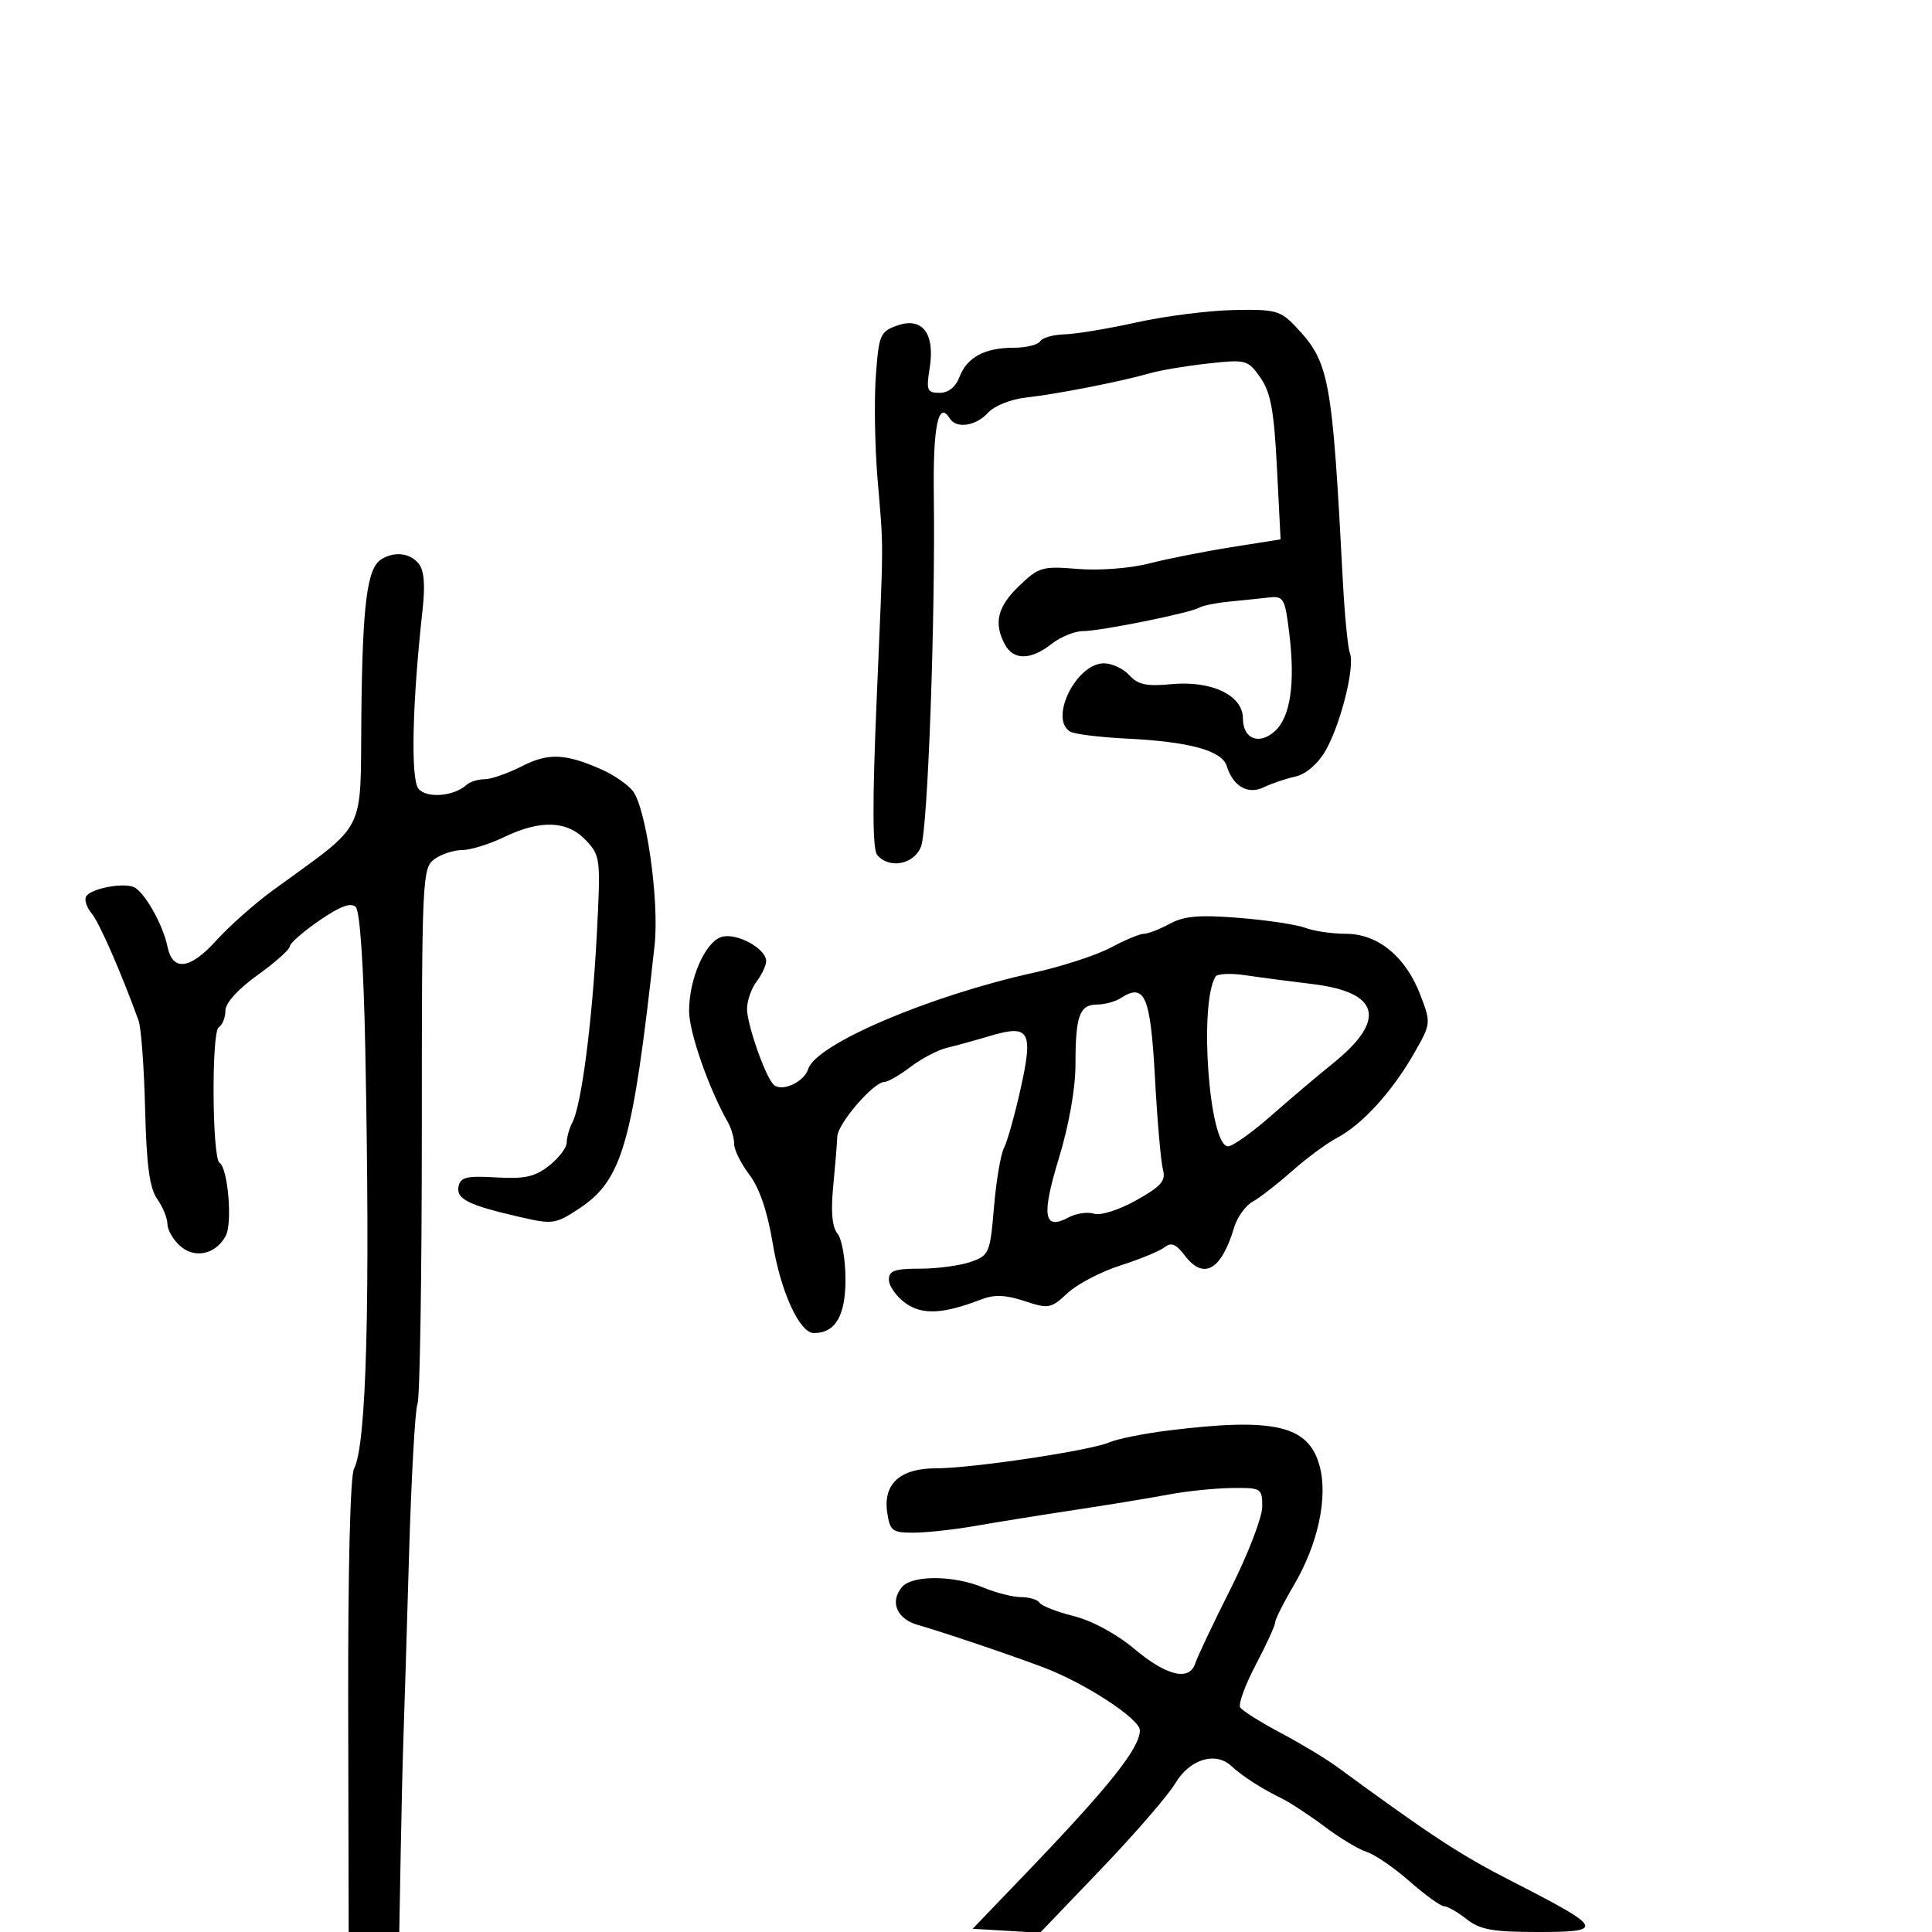<svg xmlns="http://www.w3.org/2000/svg" width="300" height="300" viewBox="0 0 300 300" version="1.1">
	<path d="M 176.500 50.059 C 172.100 51.034, 167.064 51.869, 165.309 51.916 C 163.554 51.962, 161.840 52.450, 161.500 53 C 161.160 53.550, 159.304 54, 157.375 54 C 152.885 54, 150.145 55.488, 148.977 58.561 C 148.390 60.104, 147.259 61, 145.897 61 C 143.962 61, 143.806 60.613, 144.357 57.170 C 145.216 51.798, 143.237 49.180, 139.347 50.542 C 136.671 51.479, 136.470 51.948, 136 58.359 C 135.725 62.110, 135.844 69.301, 136.263 74.339 C 137.221 85.828, 137.235 82.651, 136.113 108.992 C 135.453 124.507, 135.480 131.873, 136.200 132.742 C 138.067 134.990, 141.957 134.244, 143.026 131.432 C 144.071 128.682, 145.254 96.027, 145.002 76.856 C 144.861 66.158, 145.711 62.105, 147.490 64.984 C 148.498 66.615, 151.547 66.158, 153.414 64.095 C 154.386 63.021, 156.960 61.989, 159.319 61.729 C 164.104 61.200, 174.079 59.247, 178.500 57.972 C 180.150 57.496, 184.246 56.807, 187.602 56.441 C 193.508 55.797, 193.768 55.867, 195.710 58.638 C 197.315 60.928, 197.830 63.724, 198.282 72.625 L 198.848 83.750 191.174 84.971 C 186.953 85.642, 181.189 86.785, 178.364 87.511 C 175.474 88.254, 170.664 88.618, 167.364 88.345 C 161.855 87.888, 161.303 88.047, 158.250 90.980 C 154.880 94.216, 154.262 96.752, 156.035 100.066 C 157.365 102.551, 160.061 102.526, 163.273 100 C 164.671 98.900, 166.869 98, 168.158 97.999 C 170.890 97.998, 184.931 95.161, 186.256 94.342 C 186.753 94.035, 188.811 93.621, 190.830 93.423 C 192.848 93.225, 195.623 92.936, 196.996 92.781 C 199.345 92.517, 199.535 92.855, 200.216 98.500 C 201.138 106.159, 200.359 111.365, 197.964 113.532 C 195.517 115.747, 193 114.746, 193 111.557 C 193 107.965, 188.121 105.638, 181.855 106.240 C 178.046 106.606, 176.691 106.316, 175.365 104.851 C 174.444 103.833, 172.667 103, 171.418 103 C 167.138 103, 162.881 111.572, 166.155 113.596 C 166.791 113.989, 170.728 114.479, 174.905 114.685 C 184.697 115.169, 189.719 116.539, 190.478 118.932 C 191.500 122.151, 193.775 123.443, 196.284 122.229 C 197.503 121.638, 199.691 120.899, 201.147 120.585 C 202.721 120.245, 204.588 118.668, 205.752 116.695 C 208.122 112.678, 210.430 103.563, 209.615 101.438 C 209.290 100.592, 208.795 95.534, 208.516 90.200 C 206.858 58.560, 206.437 56.281, 201.220 50.750 C 198.833 48.219, 198.063 48.011, 191.563 48.143 C 187.678 48.221, 180.900 49.083, 176.500 50.059 M 59.178 86.869 C 56.995 88.253, 56.286 93.857, 56.111 111.102 C 55.920 129.928, 57.180 127.439, 42.367 138.252 C 39.544 140.312, 35.582 143.827, 33.563 146.062 C 29.509 150.549, 26.802 150.881, 26.007 146.988 C 25.301 143.530, 22.345 138.346, 20.724 137.724 C 18.932 137.037, 14.122 137.993, 13.387 139.182 C 13.067 139.701, 13.441 140.885, 14.219 141.813 C 15.417 143.242, 18.818 151.012, 21.523 158.500 C 21.920 159.600, 22.374 165.766, 22.532 172.202 C 22.746 180.920, 23.225 184.483, 24.409 186.174 C 25.284 187.423, 26 189.175, 26 190.068 C 26 190.960, 26.868 192.475, 27.928 193.435 C 30.217 195.507, 33.504 194.796, 35.057 191.894 C 36.120 189.906, 35.391 181.360, 34.089 180.555 C 32.939 179.844, 32.821 160.229, 33.962 159.524 C 34.533 159.171, 35 158.008, 35 156.939 C 35 155.754, 36.949 153.597, 40 151.405 C 42.750 149.429, 45 147.426, 45 146.954 C 45 146.482, 47.066 144.675, 49.590 142.938 C 52.828 140.710, 54.493 140.093, 55.242 140.842 C 55.894 141.494, 56.463 149.921, 56.717 162.702 C 57.504 202.222, 56.912 224.427, 54.976 228.045 C 54.383 229.153, 54.023 243.766, 54.068 264.940 L 54.141 300 58.071 300 L 62 300 62.219 287.750 C 62.339 281.012, 62.529 273.025, 62.641 270 C 62.753 266.975, 63.139 254.375, 63.499 242 C 63.859 229.625, 64.457 218.825, 64.827 218 C 65.197 217.175, 65.500 198.128, 65.500 175.672 C 65.500 136.412, 65.575 134.790, 67.441 133.422 C 68.509 132.640, 70.443 132, 71.739 132 C 73.036 132, 75.959 131.100, 78.236 130 C 83.917 127.255, 88.099 127.412, 90.980 130.479 C 93.241 132.885, 93.290 133.322, 92.664 145.229 C 91.952 158.757, 90.292 171.550, 88.900 174.236 C 88.405 175.191, 88 176.621, 88 177.414 C 88 178.206, 86.769 179.823, 85.265 181.006 C 83.059 182.741, 81.467 183.094, 77.037 182.829 C 72.459 182.555, 71.487 182.790, 71.201 184.239 C 70.815 186.194, 72.714 187.135, 80.794 188.991 C 85.828 190.148, 86.280 190.081, 89.986 187.628 C 96.636 183.227, 98.271 177.502, 101.641 146.818 C 102.410 139.818, 100.299 125.138, 98.174 122.703 C 97.311 121.715, 95.232 120.295, 93.553 119.547 C 87.804 116.987, 85.179 116.868, 81.038 118.981 C 78.861 120.091, 76.252 121, 75.240 121 C 74.228 121, 72.972 121.392, 72.450 121.871 C 70.496 123.662, 66.252 124.009, 64.984 122.480 C 63.745 120.988, 64.012 109.135, 65.609 94.752 C 66.048 90.795, 65.859 88.535, 65.001 87.502 C 63.624 85.843, 61.210 85.580, 59.178 86.869 M 181.636 143.446 C 180.060 144.301, 178.254 145, 177.621 145 C 176.988 145, 174.677 145.962, 172.485 147.138 C 170.293 148.314, 164.900 150.072, 160.500 151.045 C 144.301 154.627, 126.730 162.124, 125.508 165.975 C 124.831 168.107, 121.221 169.677, 120.050 168.349 C 118.708 166.828, 116 159.018, 116 156.671 C 116 155.412, 116.661 153.509, 117.468 152.441 C 118.276 151.374, 118.951 149.948, 118.968 149.273 C 119.019 147.310, 114.340 144.757, 112.032 145.490 C 109.484 146.299, 107 151.978, 107 156.998 C 107 160.278, 110.049 169.017, 113.014 174.236 C 113.556 175.191, 114 176.724, 114 177.642 C 114 178.560, 115.066 180.709, 116.370 182.418 C 117.915 184.444, 119.170 188.129, 119.977 193.012 C 121.233 200.615, 124.161 207, 126.390 207 C 129.709 207, 131.286 204.321, 131.286 198.684 C 131.286 195.585, 130.729 192.378, 130.048 191.558 C 129.219 190.559, 128.996 188.160, 129.373 184.284 C 129.682 181.103, 129.969 177.601, 130.011 176.503 C 130.090 174.441, 135.651 168, 137.352 168 C 137.879 168, 139.704 166.945, 141.406 165.655 C 143.108 164.365, 145.625 163.041, 147 162.714 C 148.375 162.386, 151.410 161.550, 153.745 160.854 C 159.876 159.028, 160.483 160.090, 158.469 169.110 C 157.561 173.174, 156.403 177.291, 155.896 178.258 C 155.388 179.225, 154.690 183.366, 154.344 187.460 C 153.739 194.614, 153.598 194.945, 150.708 195.952 C 149.055 196.528, 145.519 197, 142.851 197 C 138.886 197, 138.006 197.320, 138.031 198.750 C 138.049 199.713, 139.189 201.320, 140.565 202.322 C 143.163 204.214, 146.406 204.068, 152.302 201.795 C 154.395 200.988, 156.109 201.046, 159.073 202.024 C 162.830 203.264, 163.188 203.198, 165.771 200.790 C 167.272 199.390, 170.975 197.456, 174 196.490 C 177.025 195.525, 180.105 194.255, 180.844 193.667 C 181.856 192.863, 182.619 193.170, 183.928 194.905 C 186.883 198.822, 189.633 197.287, 191.633 190.604 C 192.110 189.011, 193.400 187.211, 194.500 186.604 C 195.600 185.997, 198.361 183.851, 200.636 181.835 C 202.910 179.819, 206.060 177.495, 207.636 176.670 C 211.462 174.667, 216.129 169.563, 219.489 163.708 C 222.227 158.937, 222.232 158.896, 220.548 154.486 C 218.280 148.547, 213.958 145, 208.988 145 C 206.866 145, 204.043 144.587, 202.715 144.082 C 201.387 143.577, 196.745 142.878, 192.400 142.528 C 186.232 142.032, 183.872 142.233, 181.636 143.446 M 188.731 151.656 C 186.138 156.010, 187.771 178, 190.688 178 C 191.398 178, 194.410 175.863, 197.380 173.250 C 200.351 170.637, 204.662 166.986, 206.959 165.137 C 215.395 158.344, 214.276 154.059, 203.736 152.796 C 200.306 152.385, 195.640 151.771, 193.367 151.431 C 191.094 151.091, 189.008 151.192, 188.731 151.656 M 174 155 C 173.175 155.533, 171.536 155.976, 170.357 155.985 C 167.621 156.004, 167 157.723, 167 165.280 C 167 168.998, 165.991 174.704, 164.429 179.827 C 161.682 188.832, 162.054 191.112, 165.930 189.037 C 167.110 188.406, 168.888 188.147, 169.881 188.462 C 170.903 188.787, 173.739 187.887, 176.425 186.386 C 180.308 184.216, 181.060 183.354, 180.585 181.619 C 180.266 180.453, 179.710 174.100, 179.351 167.500 C 178.647 154.582, 177.780 152.557, 174 155 M 181.500 222.118 C 177.650 222.593, 173.488 223.427, 172.250 223.970 C 169.346 225.244, 150.933 228, 145.324 228 C 139.774 228, 137.113 230.411, 137.765 234.849 C 138.186 237.723, 138.547 237.999, 141.863 237.994 C 143.864 237.991, 148.200 237.514, 151.500 236.935 C 154.800 236.356, 161.775 235.236, 167 234.446 C 172.225 233.656, 178.750 232.584, 181.500 232.064 C 184.250 231.545, 188.637 231.092, 191.250 231.060 C 195.863 231.002, 196 231.086, 196 233.967 C 196 235.599, 193.787 241.337, 191.083 246.717 C 188.378 252.098, 185.918 257.288, 185.614 258.250 C 184.720 261.089, 181.181 260.271, 176.179 256.069 C 173.392 253.727, 169.572 251.655, 166.733 250.946 C 164.111 250.290, 161.722 249.359, 161.424 248.877 C 161.126 248.395, 159.838 248, 158.563 248 C 157.288 248, 154.629 247.325, 152.654 246.500 C 148.077 244.588, 141.608 244.563, 140.040 246.452 C 138.139 248.743, 139.250 251.381, 142.510 252.316 C 146.544 253.472, 156.484 256.831, 162 258.902 C 168.424 261.314, 177 266.905, 177 268.681 C 177 271.437, 172.240 277.407, 159.267 290.923 L 151.034 299.500 156.267 299.811 L 161.500 300.122 171 290.204 C 176.225 284.749, 181.406 278.759, 182.514 276.893 C 184.714 273.185, 188.713 271.939, 191.167 274.196 C 192.946 275.833, 195.771 277.655, 199 279.248 C 200.375 279.927, 203.403 281.916, 205.730 283.667 C 208.056 285.419, 210.981 287.175, 212.230 287.569 C 213.478 287.962, 216.476 290.021, 218.891 292.142 C 221.306 294.264, 223.710 296, 224.233 296 C 224.756 296, 226.329 296.900, 227.727 298 C 229.821 299.647, 231.784 300, 238.849 300 C 249.285 300, 248.985 299.395, 235 292.245 C 226.710 288.007, 222.491 285.249, 207.521 274.287 C 205.860 273.070, 201.945 270.718, 198.823 269.060 C 195.700 267.401, 192.889 265.629, 192.575 265.121 C 192.260 264.612, 193.353 261.632, 195.002 258.497 C 196.651 255.362, 198 252.412, 198 251.942 C 198 251.473, 199.298 248.886, 200.885 246.196 C 204.672 239.772, 206.243 232.464, 204.890 227.563 C 203.170 221.333, 197.859 220.097, 181.500 222.118" stroke="none" fill="black" fill-rule="evenodd"/>
</svg>